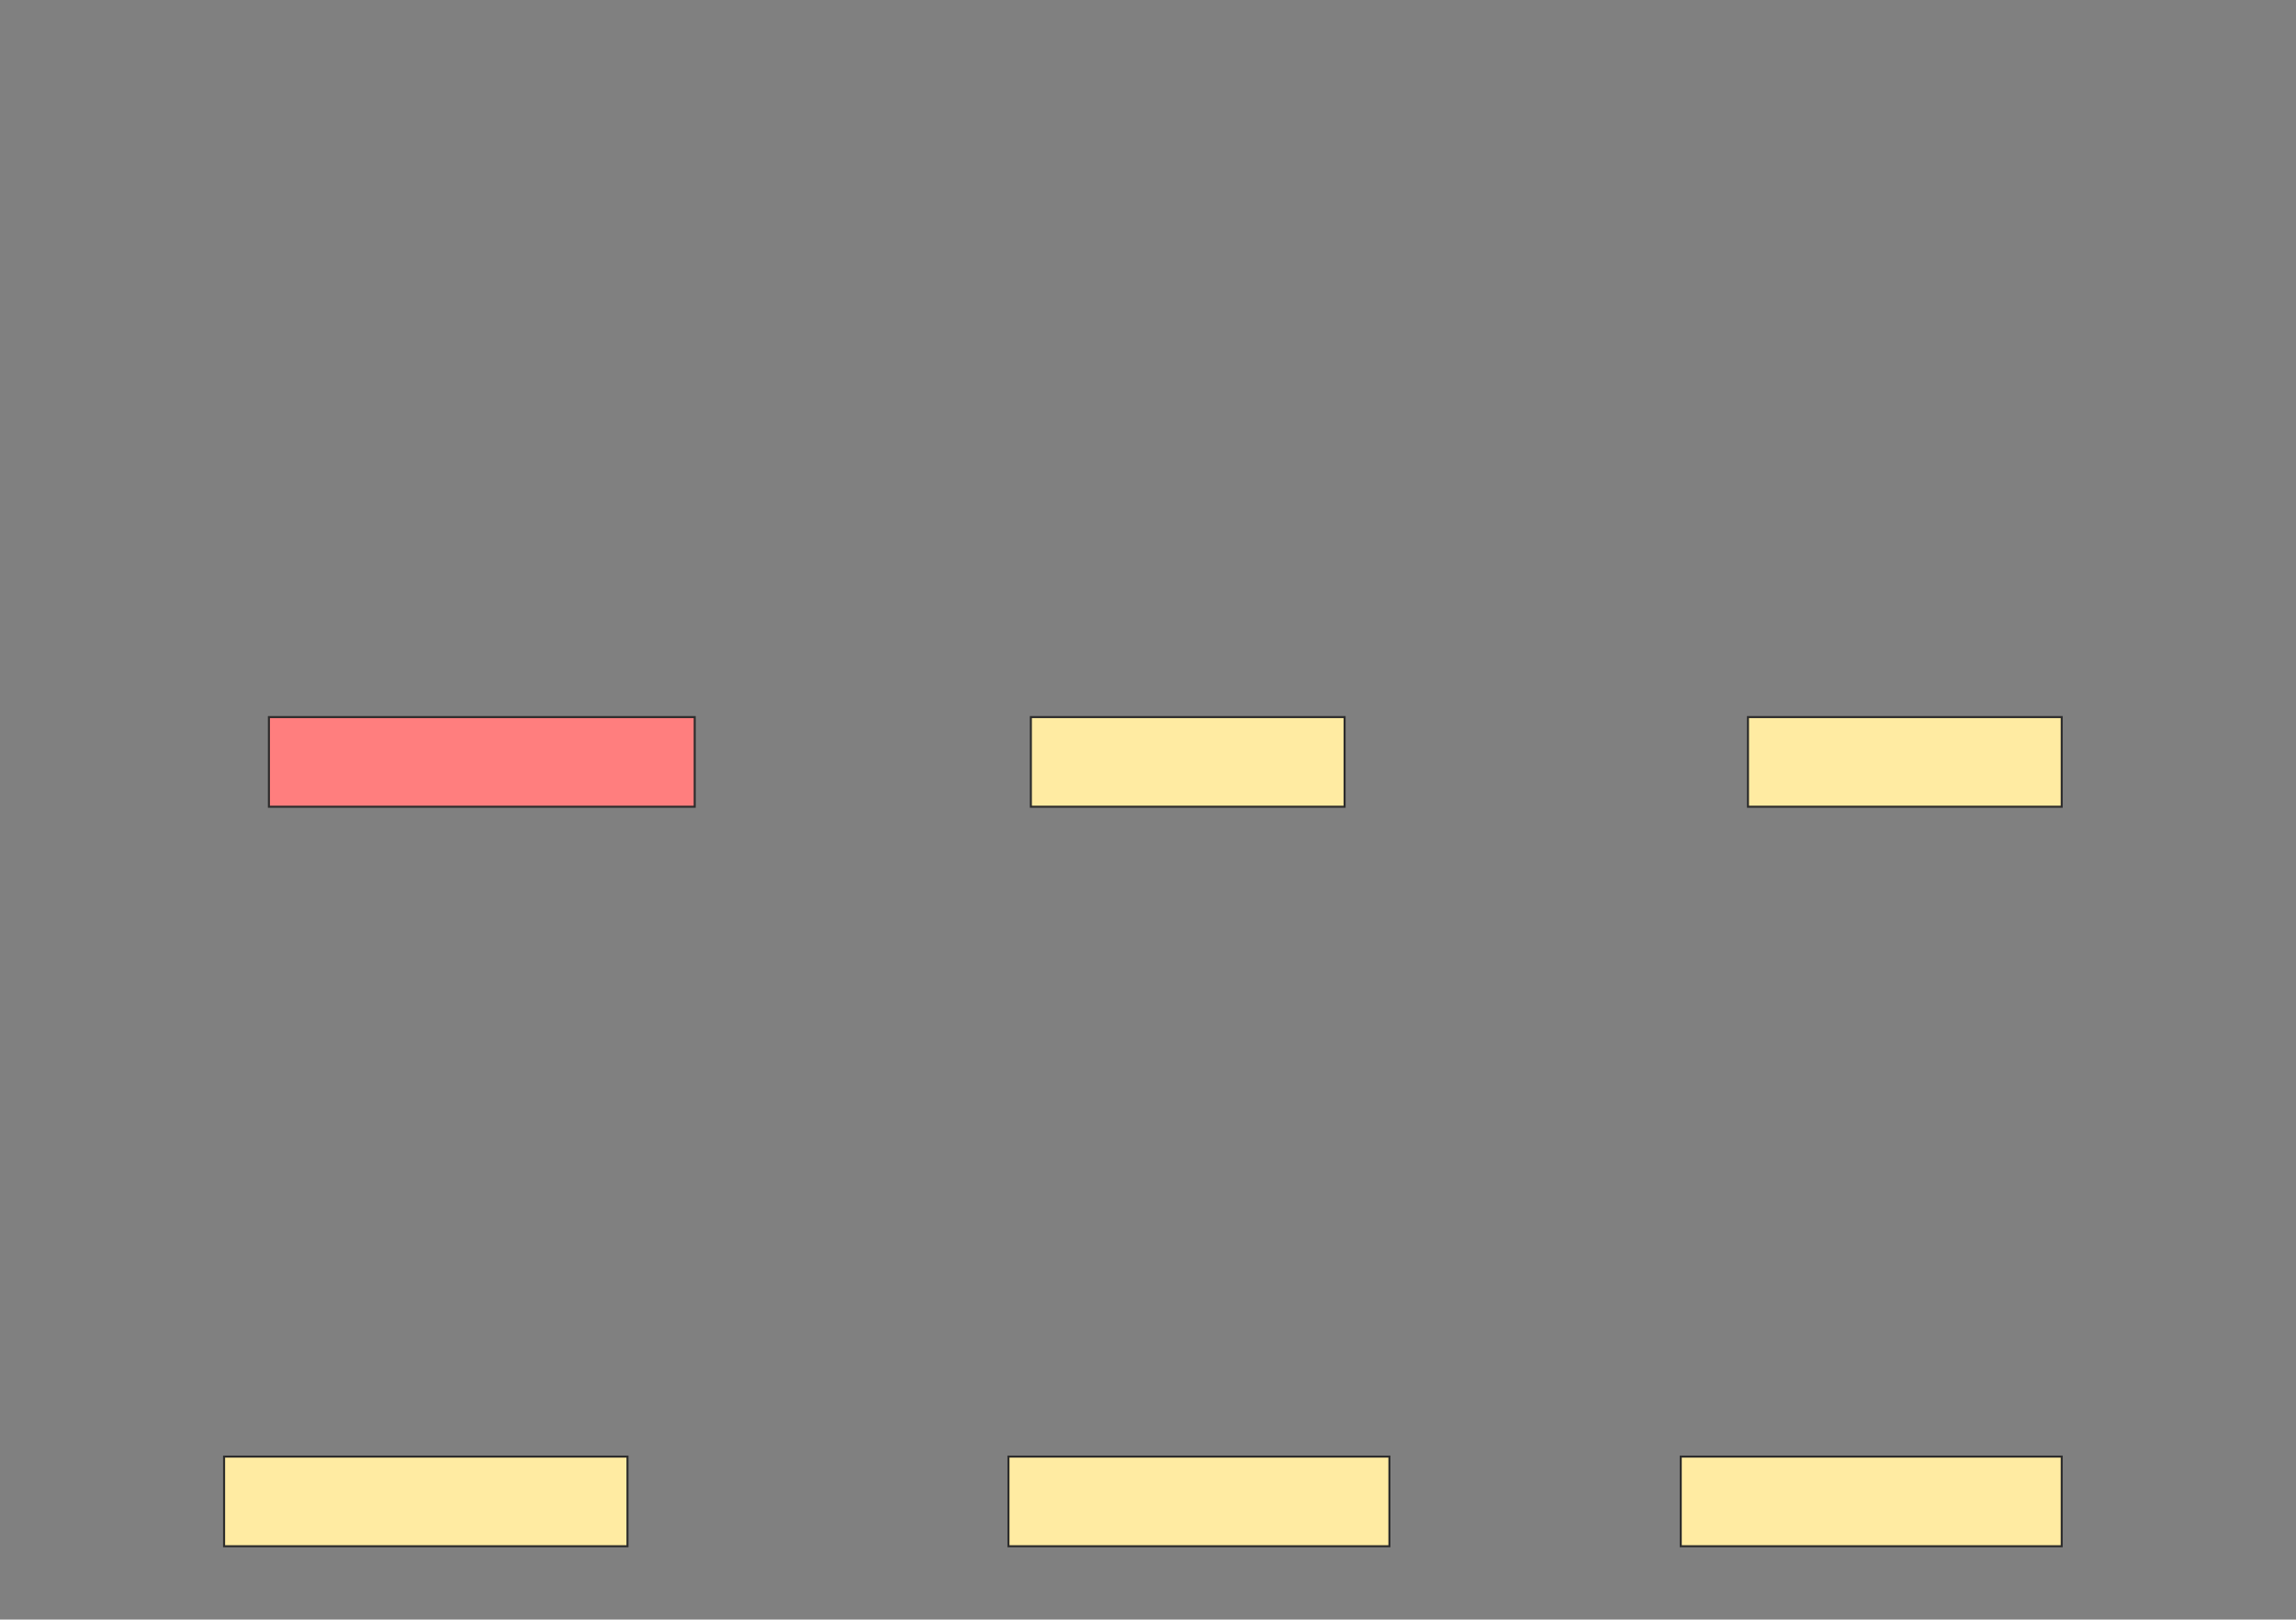 <svg xmlns="http://www.w3.org/2000/svg" width="1127" height="795">
 <rect width="100%" height="100%" fill="#808080" stroke="none"/>
 <!-- Created with Image Occlusion Enhanced -->
 <g>
  <title>Labels</title>
 </g>
 <g>
  <title>Masks</title>
  <rect id="834b74d0971d4720b88270165a840999-ao-1" height="44" width="209" y="352" x="132" stroke="#2D2D2D" fill="#FF7E7E" class="qshape"/>
  <rect stroke="#2D2D2D" id="834b74d0971d4720b88270165a840999-ao-2" height="44" width="154" y="352" x="506" fill="#FFEBA2"/>
  <rect id="834b74d0971d4720b88270165a840999-ao-3" stroke="#2D2D2D" height="44" width="154" y="352" x="858" fill="#FFEBA2"/>
  <rect stroke="#2D2D2D" id="834b74d0971d4720b88270165a840999-ao-4" height="44" width="187" y="715" x="495" fill="#FFEBA2"/>
  <rect id="834b74d0971d4720b88270165a840999-ao-5" stroke="#2D2D2D" height="44" width="187" y="715" x="825" fill="#FFEBA2"/>
  <rect stroke="#2D2D2D" id="834b74d0971d4720b88270165a840999-ao-6" height="44" width="198" y="715" x="110" fill="#FFEBA2"/>
 </g>
</svg>